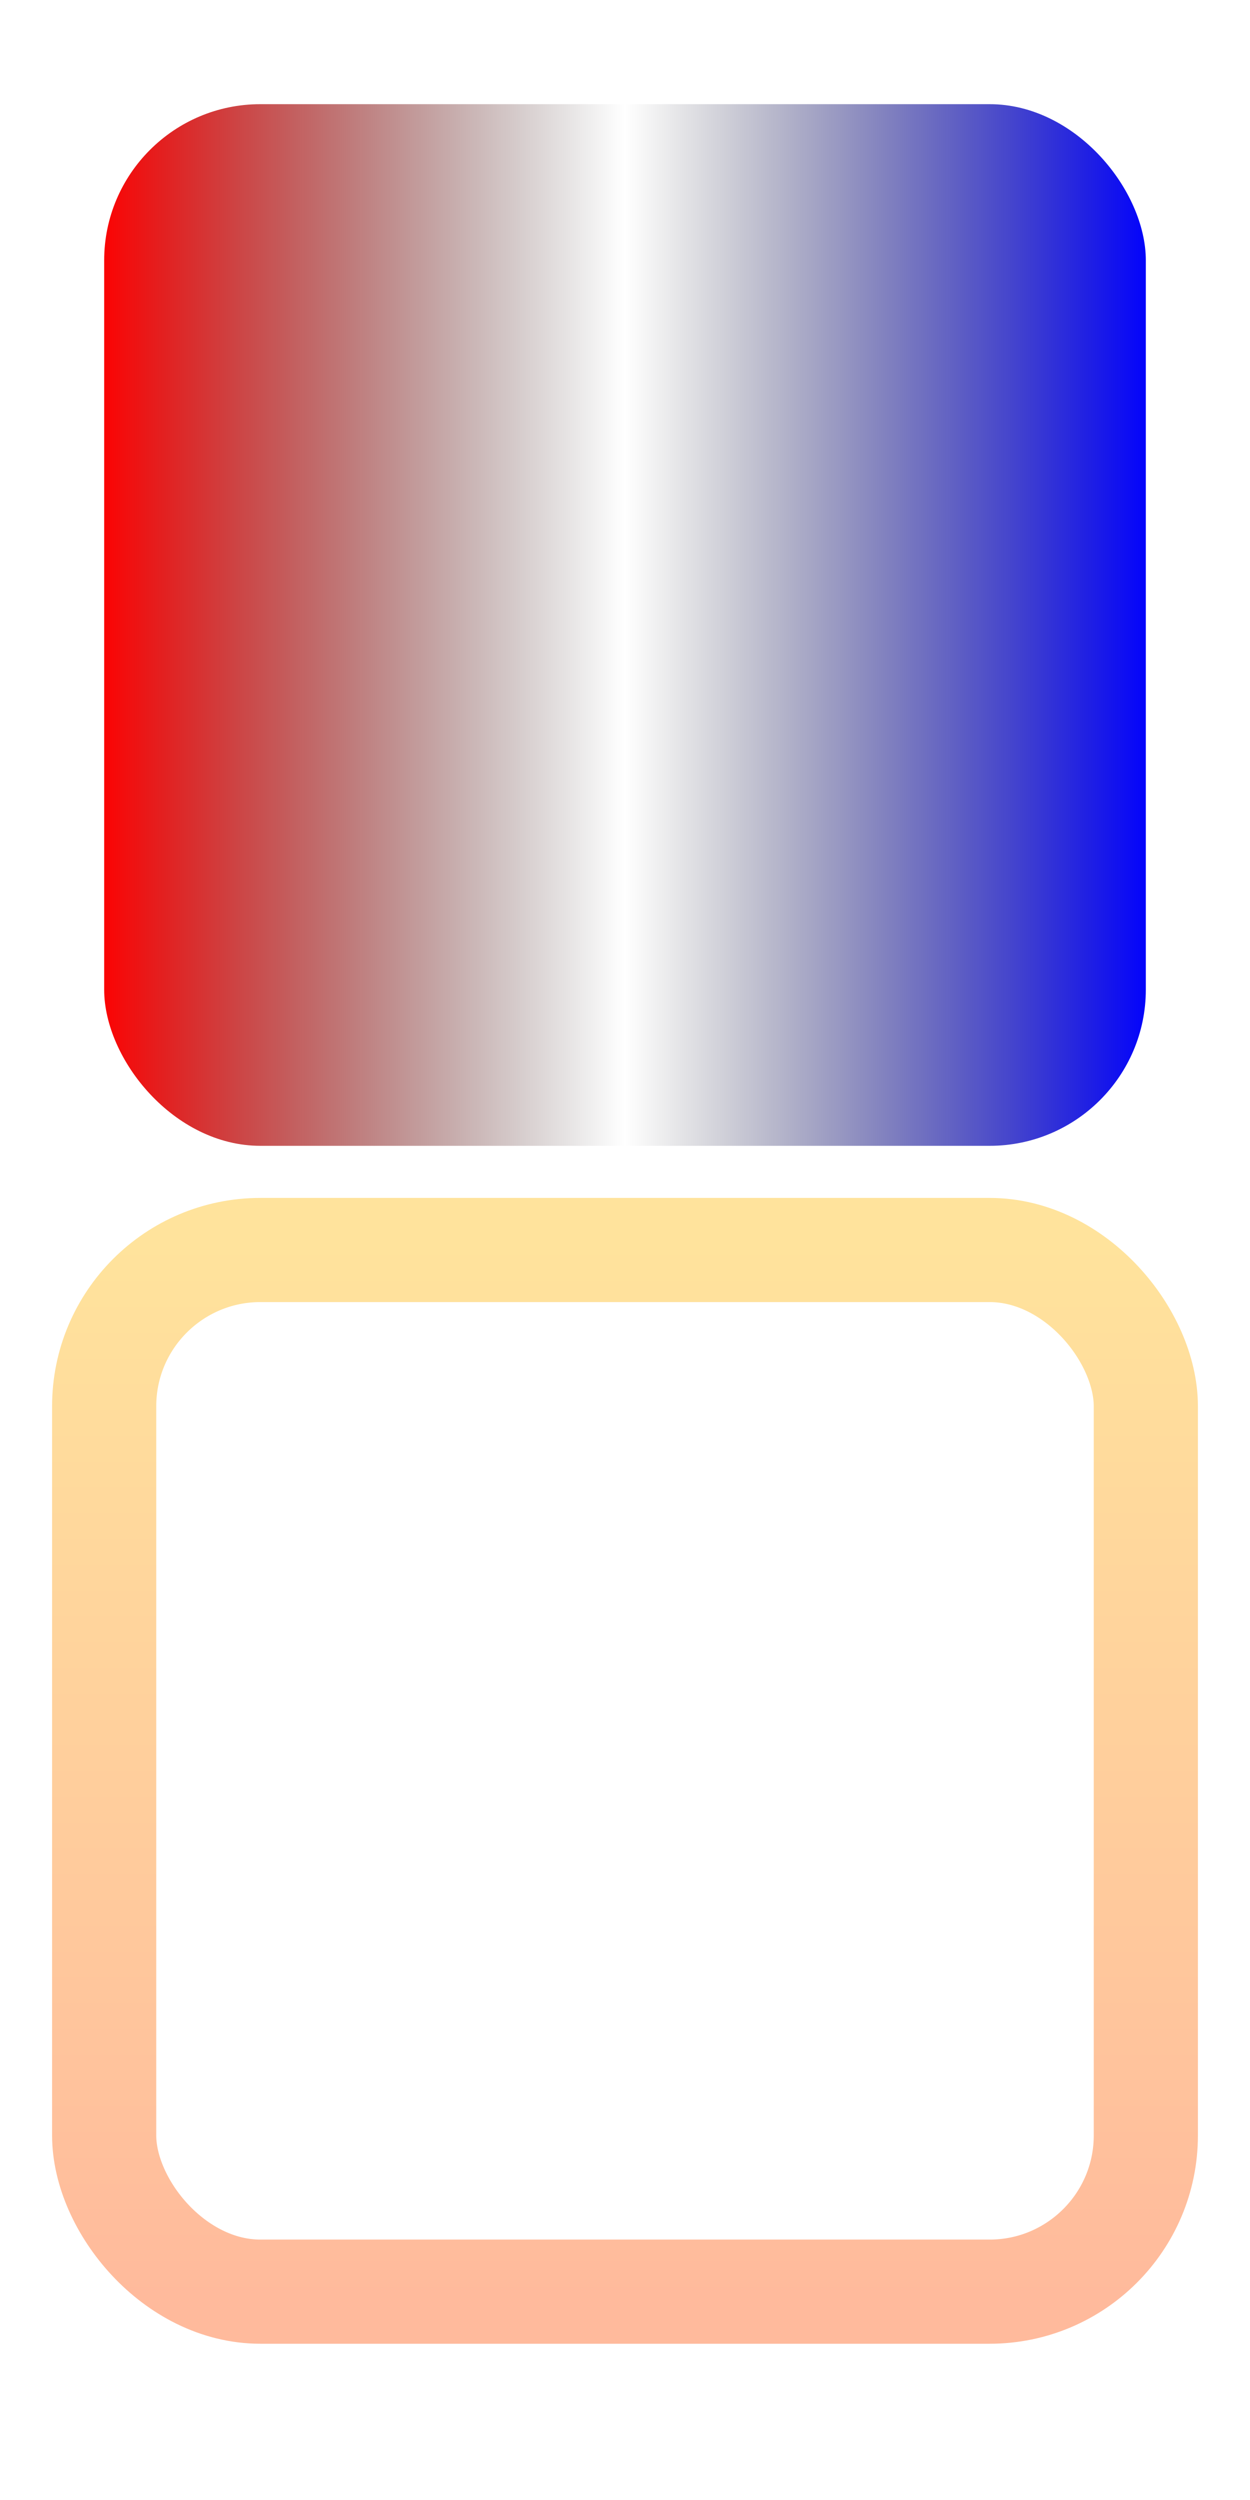 <svg width="120" height="240" version="1.1" xmlns="http://www.w3.org/2000/svg">
    <defs>
        <linearGradient id="Gradient1">
            <stop class="stop1" offset="0%"/>
            <stop class="stop2" offset="50%"/>
            <stop class="stop3" offset="100%"/>
        </linearGradient>
        <linearGradient id="Gradient2" x1="0" x2="0" y1="0" y2="1">
            <stop offset="0%" stop-color="#FFE39C"/>
            <stop offset="100%" stop-color="#FFBA9C"/>
        </linearGradient>
        <style type="text/css"><![CDATA[
        #rect1 { fill: url(#Gradient1); }
        .stop1 { stop-color: red; }
        .stop2 { stop-color: black; stop-opacity: 0; }
        .stop3 { stop-color: blue; }
      ]]></style>
    </defs>

    <rect id="rect1" x="10" y="10" rx="15" ry="15" width="100" height="100"/>
    <rect x="10" y="120" rx="15" ry="15" width="100" height="100" fill-opacity="0" stroke-width="10" stroke="url(#Gradient2)"/>

</svg>